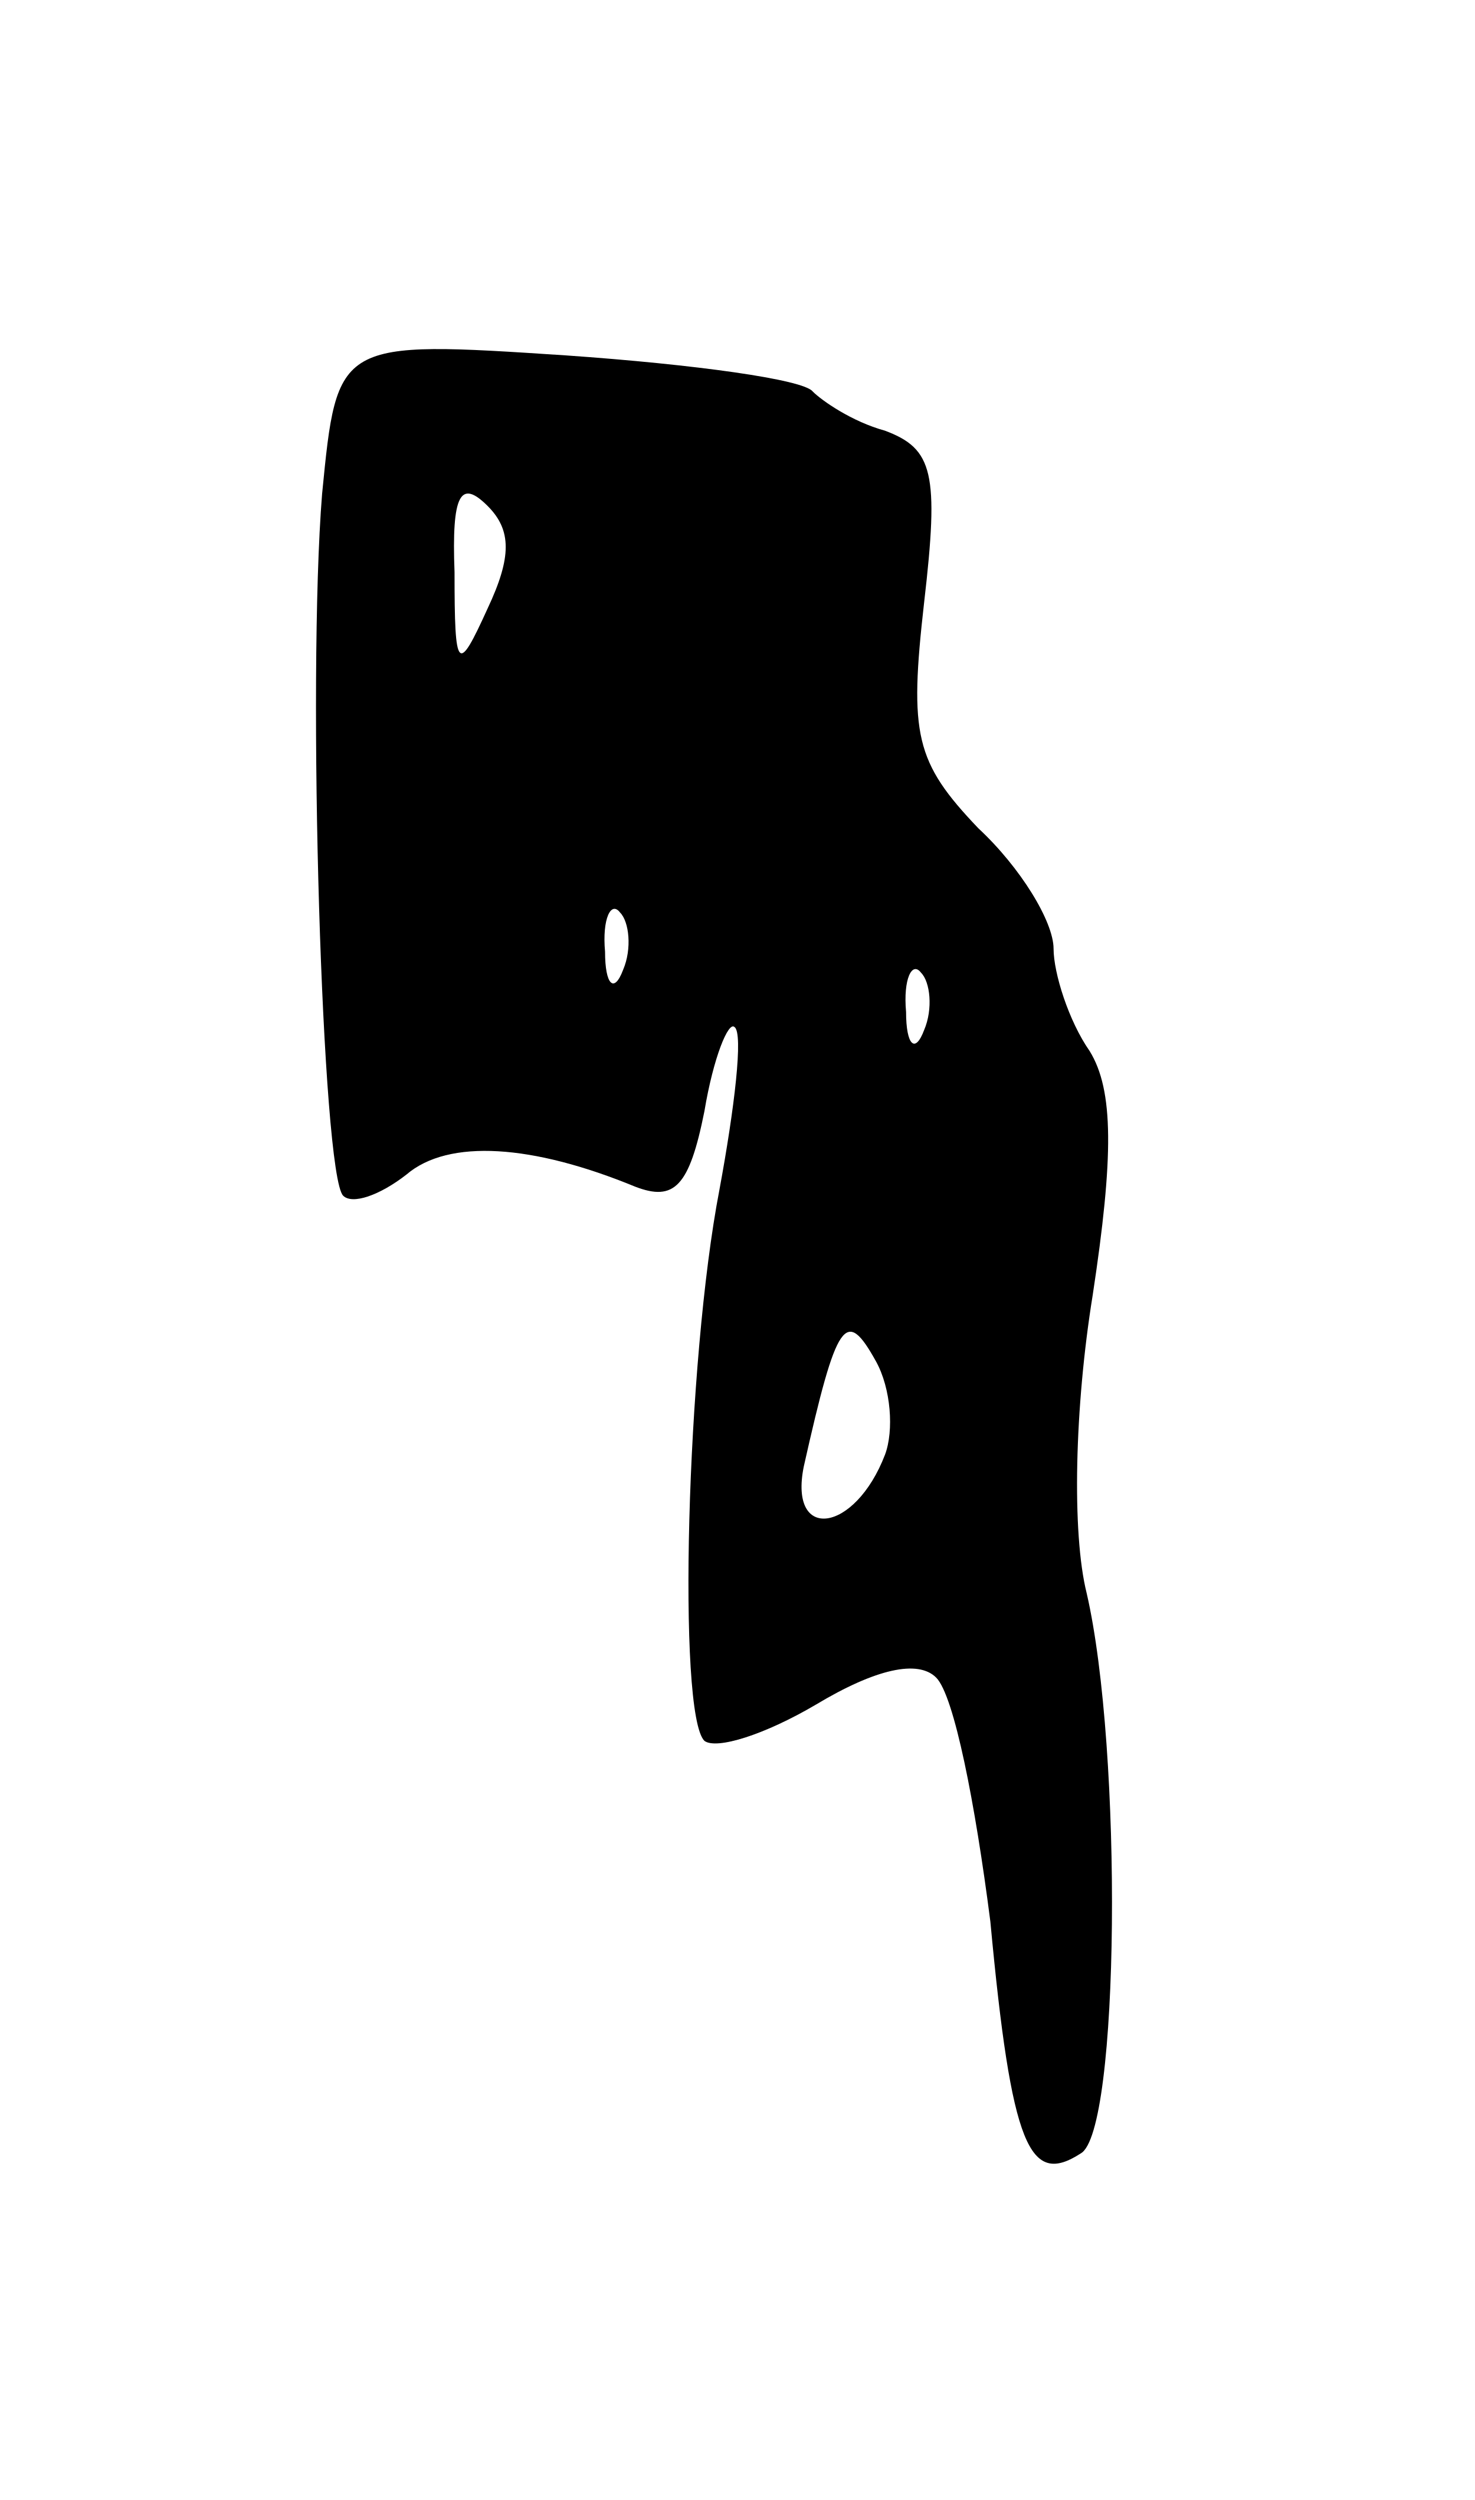 <svg version="1.0" xmlns="http://www.w3.org/2000/svg"
 width="49pt" height="83pt" viewBox="0 0 49 83"
 preserveAspectRatio="xMidYMid meet">
<g transform="translate(0,83) scale(0.1,-0.1)"
fill="#000000" stroke="none">
<path d="M107 666 c-5 -62 0 -226 7 -233 3 -3 12 0 21 7 14 12 42 10 76 -4 13
-5 18 0 23 25 3 18 8 30 10 28 3 -2 0 -27 -5 -54 -11 -57 -14 -174 -5 -183 4
-3 20 2 37 12 20 12 34 15 40 9 6 -6 13 -42 18 -81 7 -75 13 -88 30 -77 13 7
14 134 2 186 -5 20 -4 62 2 99 7 46 7 68 -1 81 -7 10 -12 26 -12 34 0 9 -11
27 -25 40 -21 22 -23 31 -18 75 5 43 3 51 -13 57 -11 3 -21 10 -24 13 -3 4
-39 9 -82 12 -76 5 -76 5 -81 -46z m55 -38 c-10 -22 -11 -21 -11 12 -1 26 2
31 11 22 8 -8 8 -17 0 -34z m45 -120 c-3 -8 -6 -5 -6 6 -1 11 2 17 5 13 3 -3
4 -12 1 -19z m100 -20 c-3 -8 -6 -5 -6 6 -1 11 2 17 5 13 3 -3 4 -12 1 -19z
m-13 -141 c-10 -26 -32 -29 -27 -4 11 49 14 53 24 35 5 -9 6 -23 3 -31z"/>
</g>
</svg>
